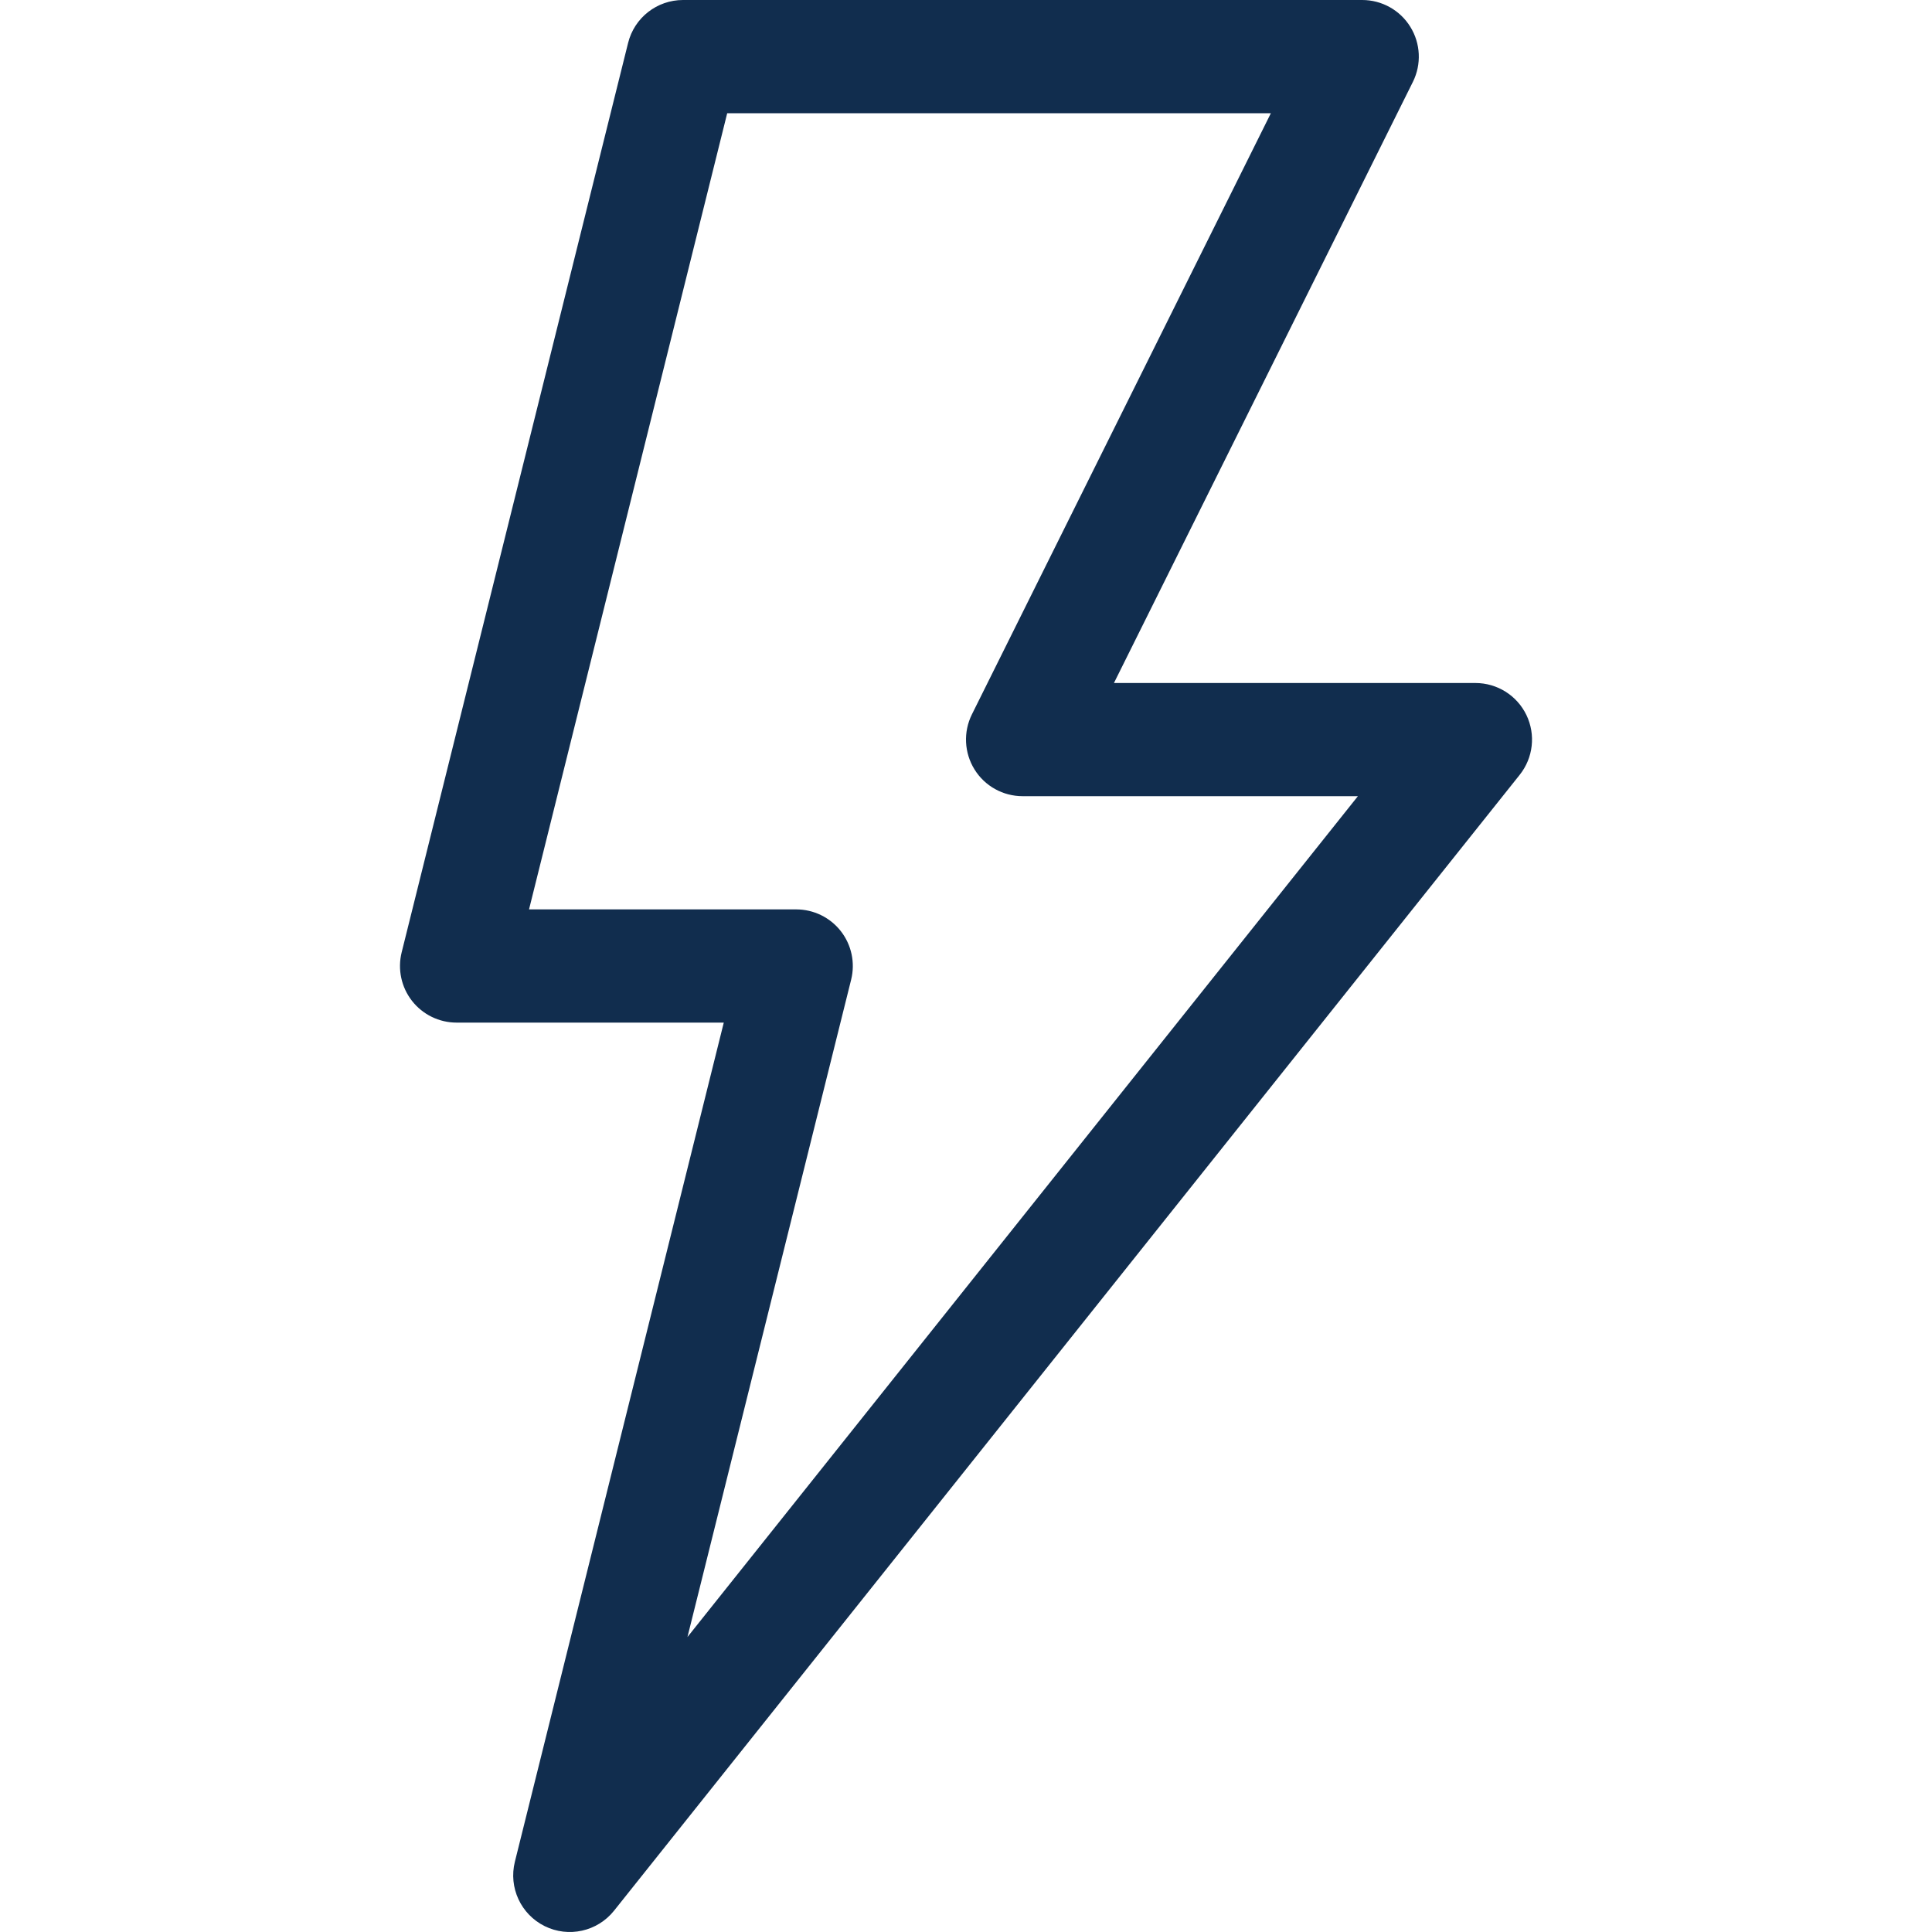 <svg width="40" height="40" viewBox="0 0 40 40" fill="none" xmlns="http://www.w3.org/2000/svg">
<g clip-path="url(#clip0_4029_199)">
<path d="M11.278 39.879C11.77 40.122 12.368 39.991 12.713 39.559L31.463 16.043C31.744 15.691 31.798 15.21 31.603 14.804C31.407 14.398 30.997 14.141 30.547 14.141H23.063L29.253 1.694C29.433 1.33 29.413 0.9 29.199 0.555C28.986 0.21 28.609 0 28.203 0H14.141C13.602 0 13.133 0.367 13.004 0.889L8.316 19.717C8.229 20.067 8.308 20.438 8.53 20.722C8.752 21.006 9.093 21.172 9.453 21.172H14.985L10.66 38.545C10.527 39.08 10.784 39.635 11.278 39.879ZM17.622 20.283C17.709 19.933 17.63 19.562 17.408 19.278C17.186 18.994 16.845 18.828 16.484 18.828H10.953L15.056 2.344H26.312L20.122 14.791C19.942 15.154 19.962 15.585 20.176 15.93C20.389 16.275 20.766 16.484 21.172 16.484H28.114L14.233 33.893L17.622 20.283Z" fill="#112D4E"/>
</g>
<defs>
<clipPath id="clip0_4029_199">
<rect width="40" height="40" fill="white"/>
</clipPath>
</defs>
</svg>
